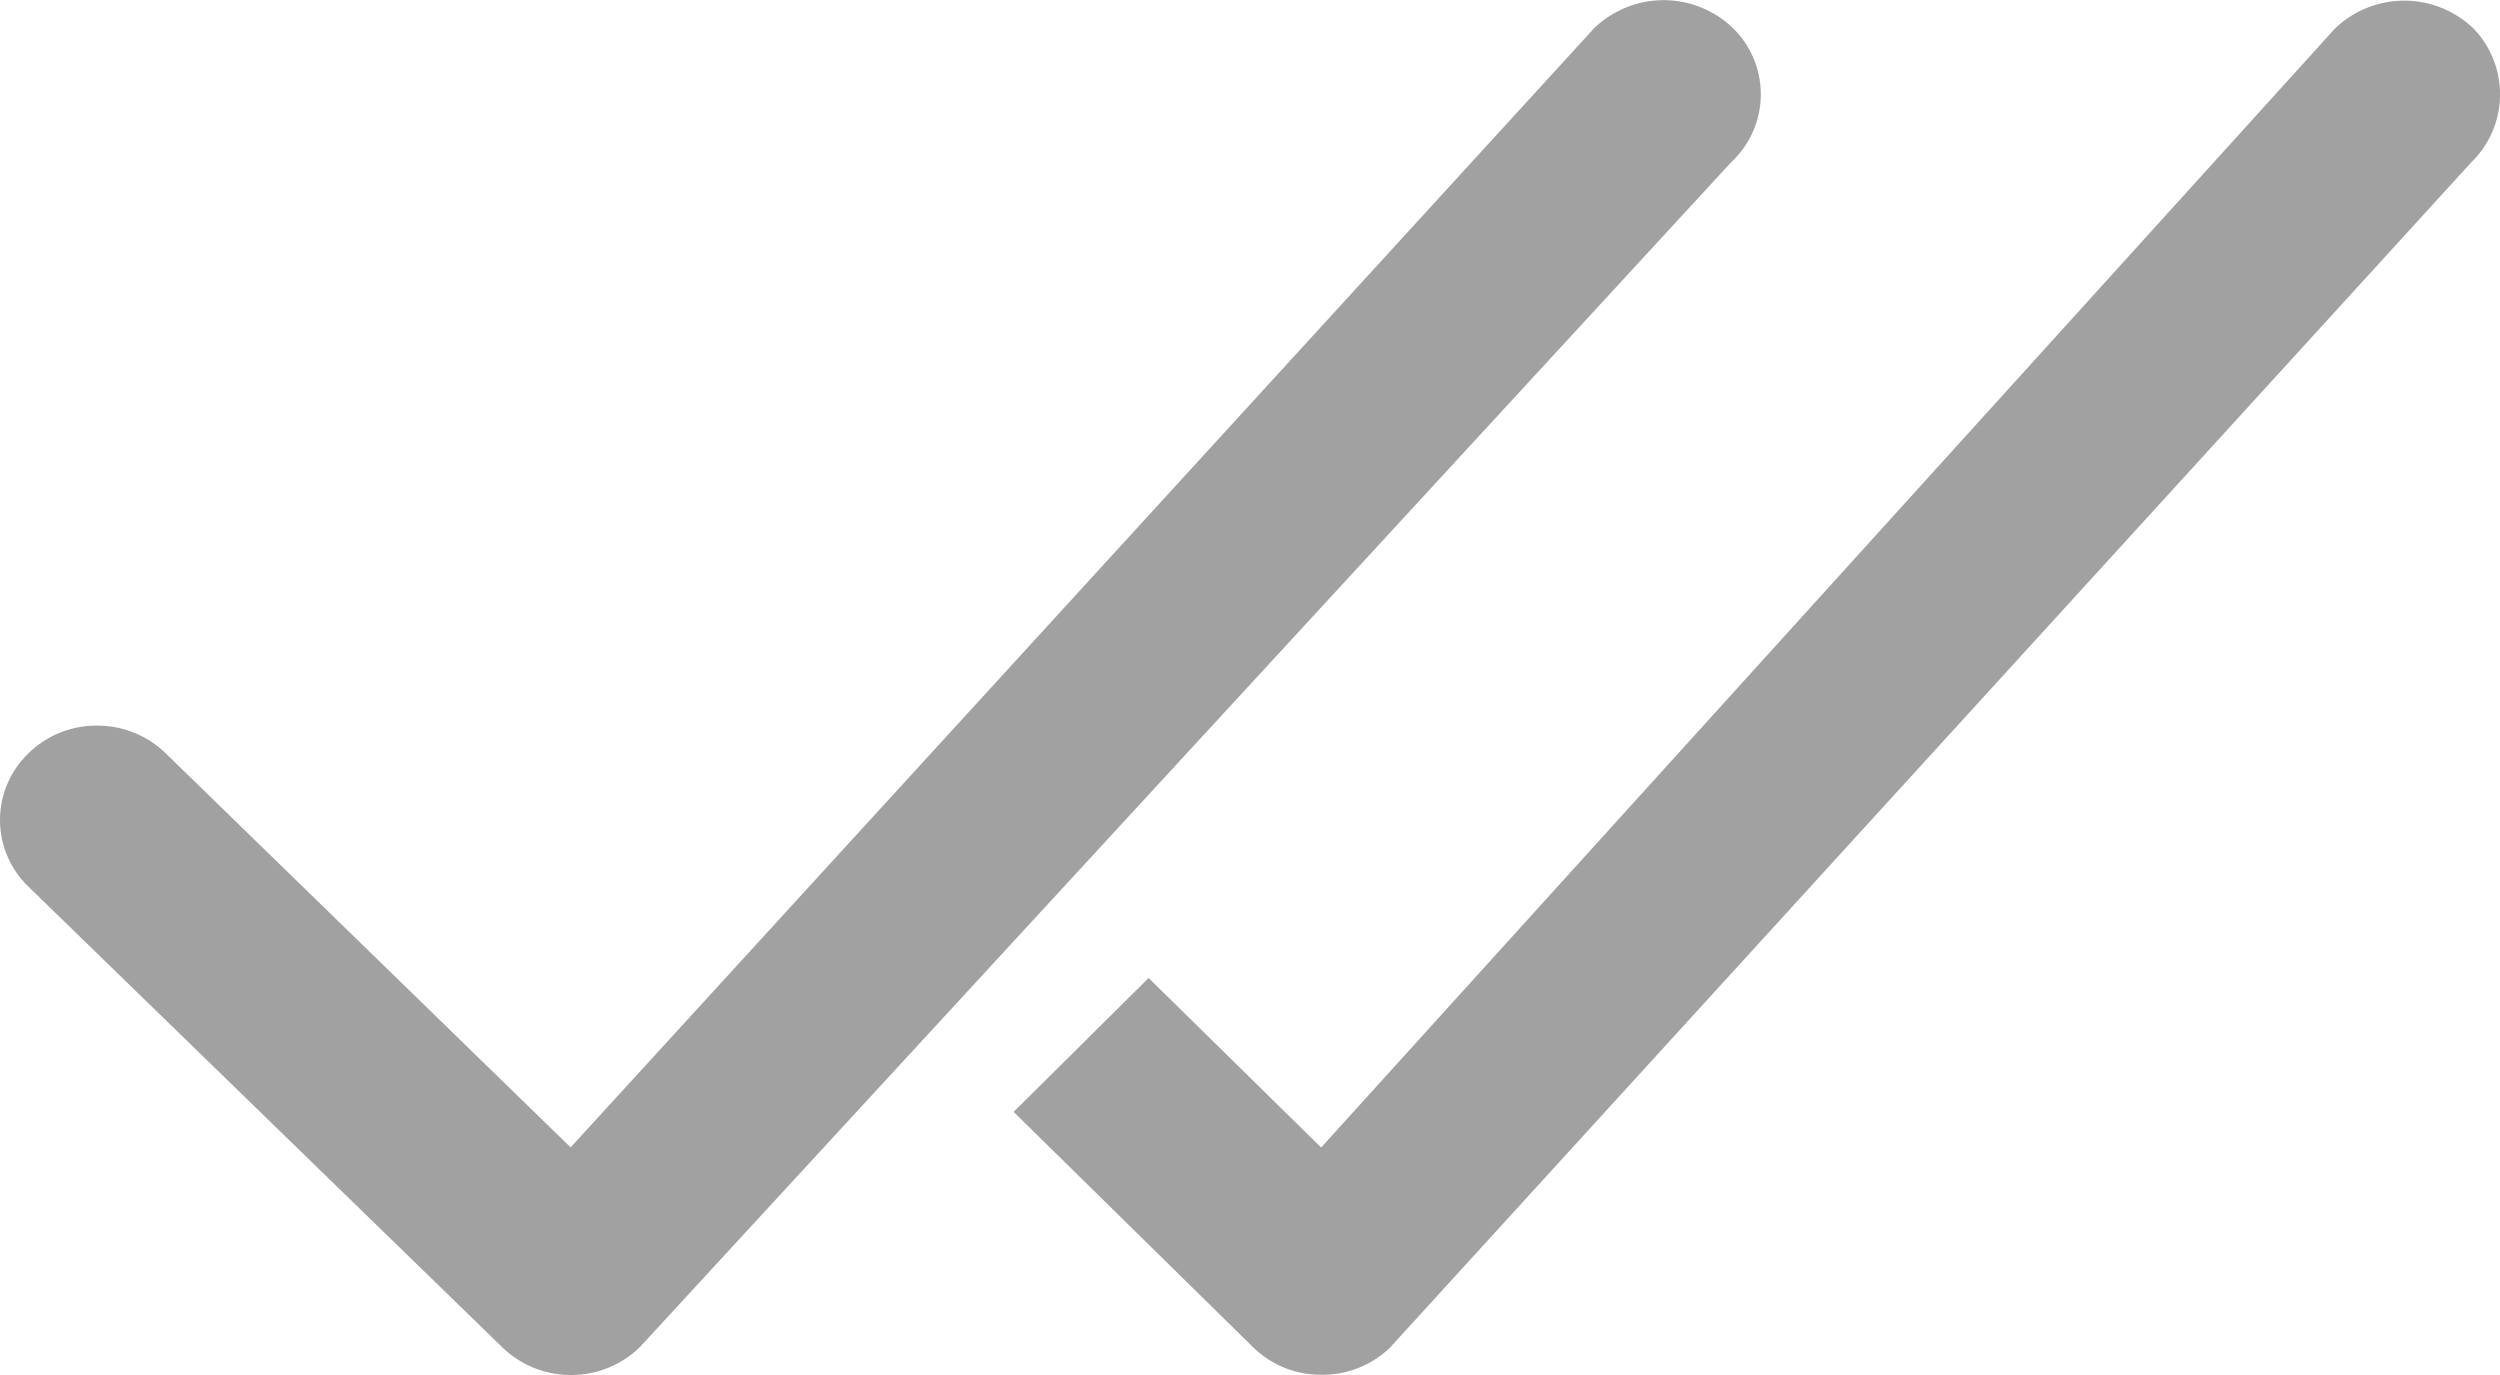 <svg xmlns="http://www.w3.org/2000/svg" width="20" height="11" viewBox="0 0 20 11">
  <g id="Сгруппировать_11327" data-name="Сгруппировать 11327" transform="translate(-611.857 41.043)">
    <path id="Контур_5437" data-name="Контур 5437" d="M625.724-40.815a.8.8,0,0,0-1.116,0l-8.186,8.951-3.249-3.162a.785.785,0,0,0-.539-.212h-.014a.777.777,0,0,0-.544.23.739.739,0,0,0,0,1.05l3.8,3.694a.785.785,0,0,0,.549.221.787.787,0,0,0,.549-.221l8.734-9.483A.741.741,0,0,0,625.724-40.815Z" transform="translate(0)" fill="#a1a1a1"/>
    <path id="Контур_5438" data-name="Контур 5438" d="M631.493-39.743l-8.65,9.482a.778.778,0,0,1-.55.216.772.772,0,0,1-.54-.216l-1.92-1.887,1.08-1.071,1.38,1.356,8.11-8.951a.8.8,0,0,1,1.11,0A.759.759,0,0,1,631.493-39.743Z" transform="translate(0.133)" fill="#a1a1a1"/>
  </g>
</svg>
